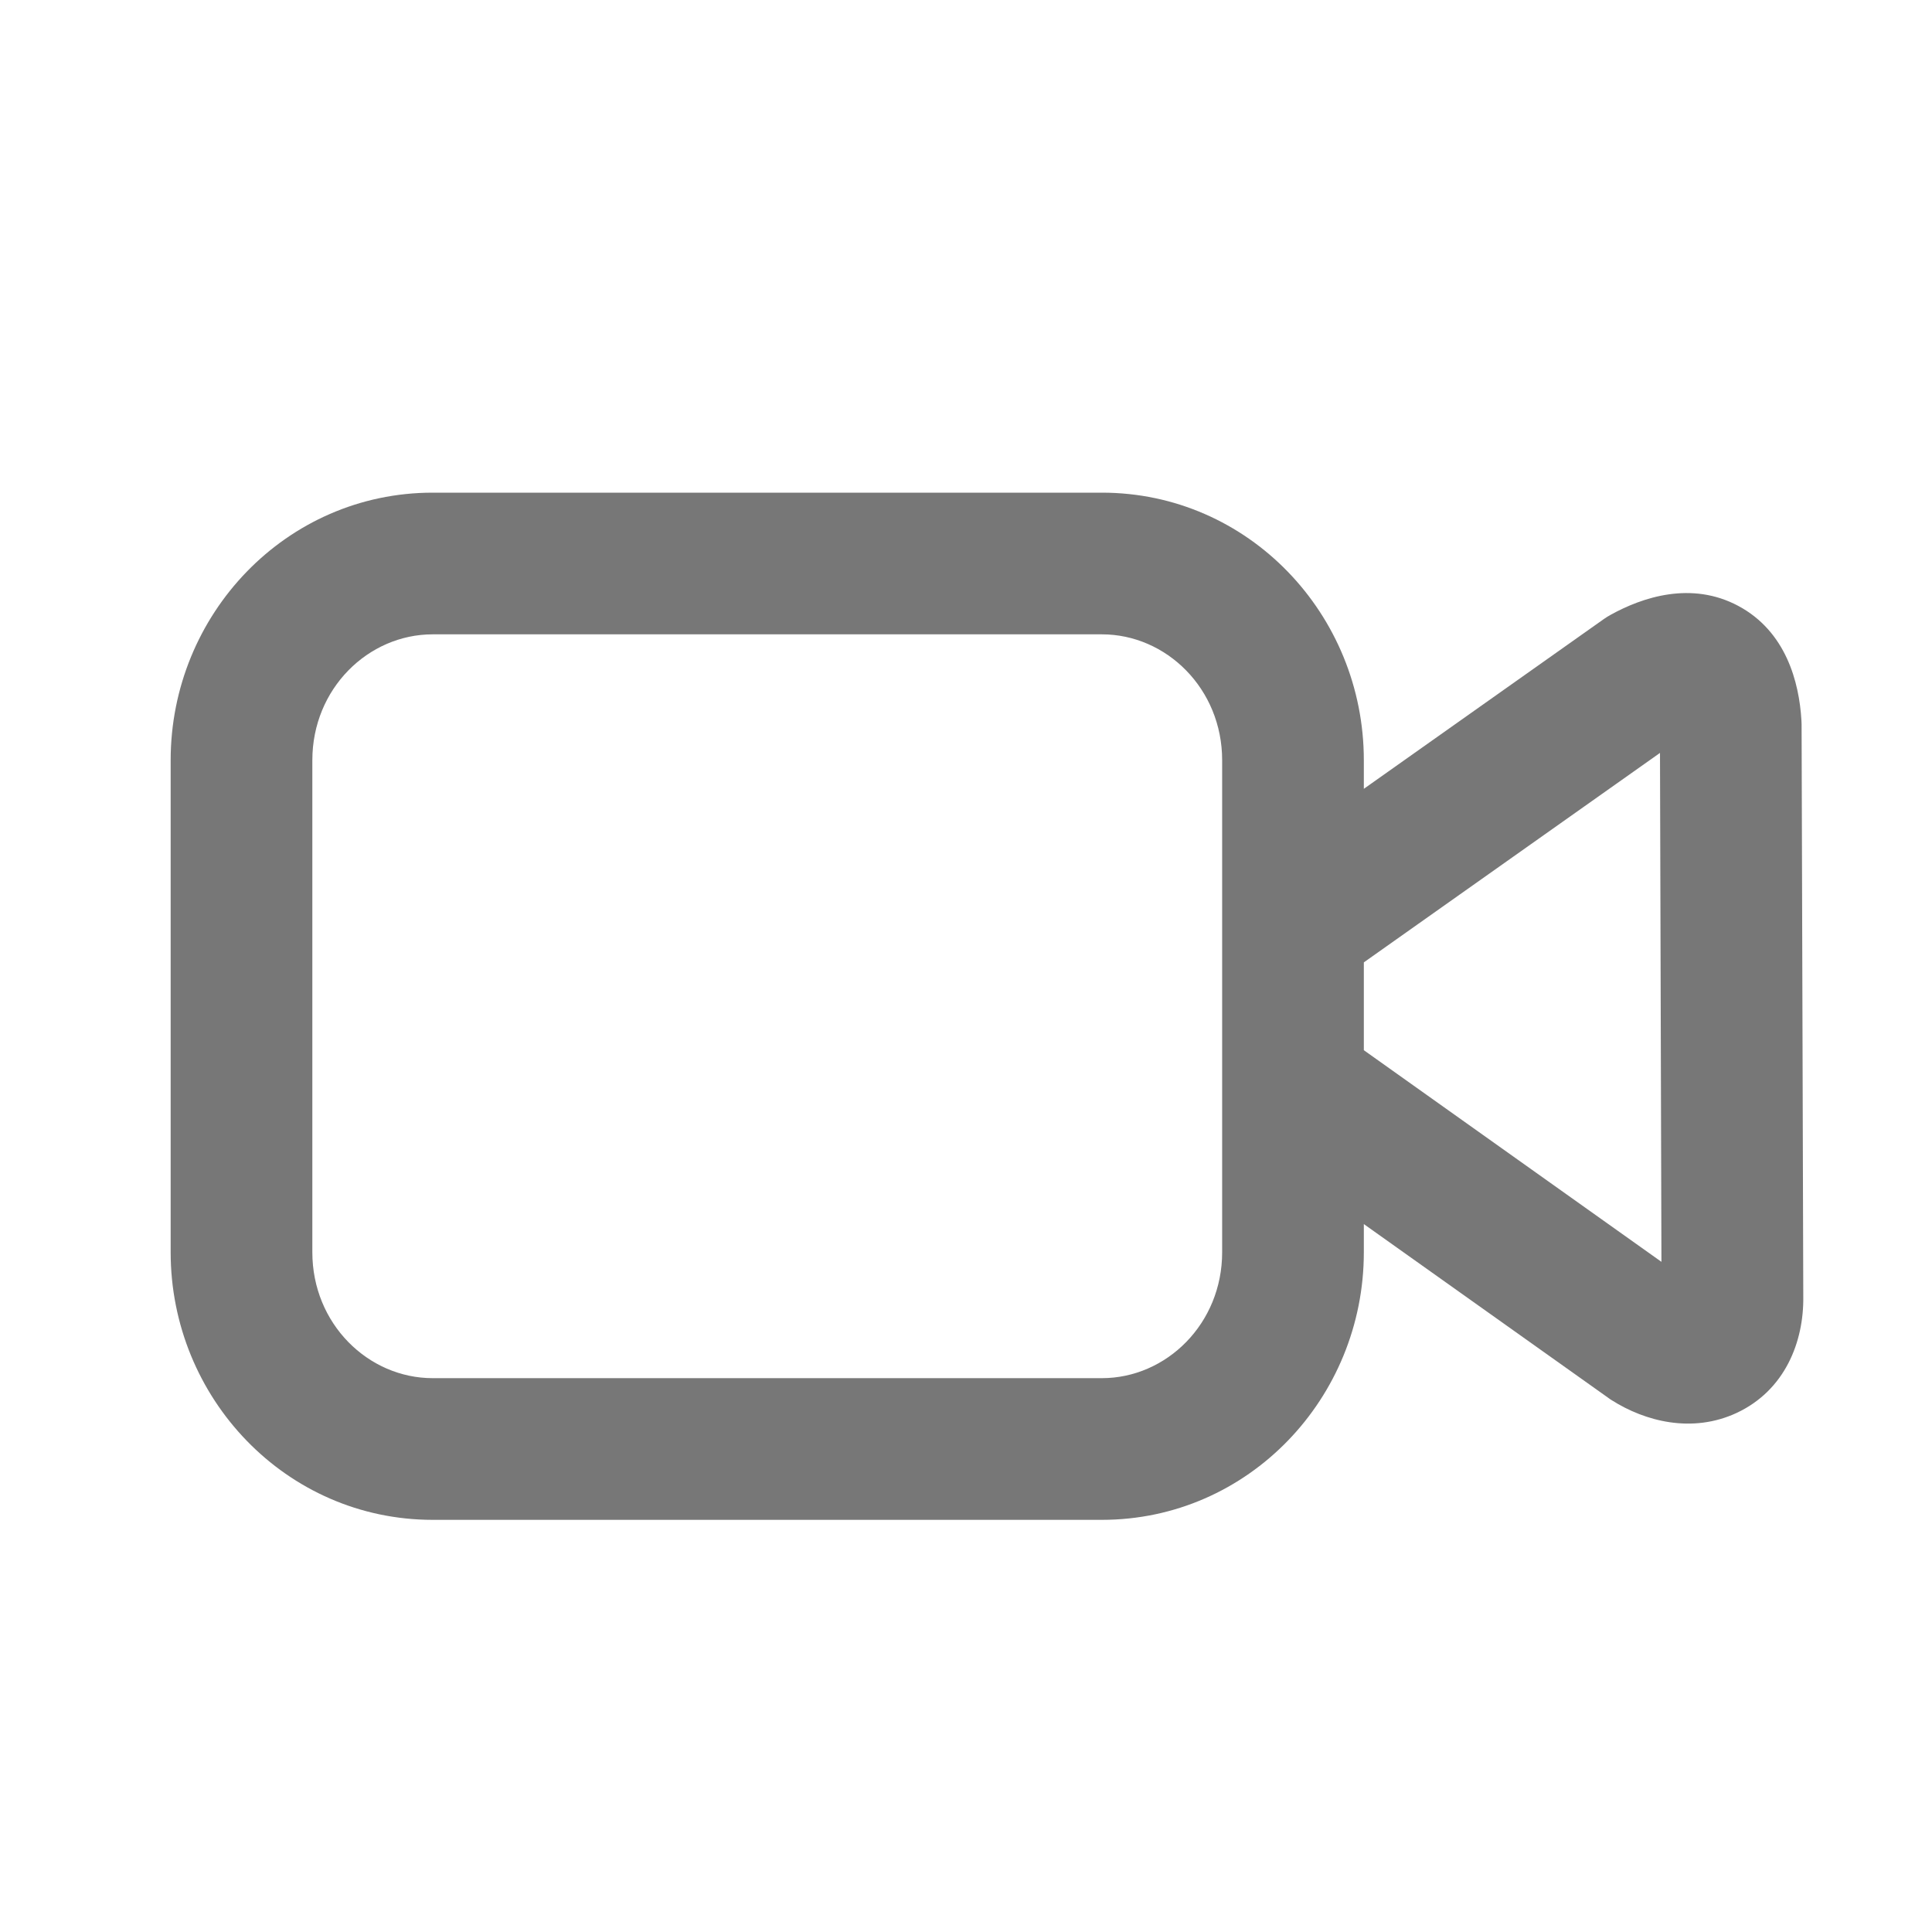 <svg width="24" height="24" viewBox="0 0 24 24" fill="none" xmlns="http://www.w3.org/2000/svg">
<path fill-rule="evenodd" clip-rule="evenodd" d="M2.12 9.444C2.12 7.632 3.554 6.12 5.375 6.12H13.688C15.509 6.12 16.942 7.632 16.942 9.444V9.799L19.925 7.689C19.951 7.671 19.979 7.653 20.007 7.638C20.402 7.419 21.011 7.215 21.594 7.527C22.186 7.844 22.35 8.473 22.378 8.948C22.379 8.964 22.38 8.981 22.38 8.997L22.401 16.101C22.41 16.671 22.172 17.271 21.575 17.551C21.022 17.809 20.437 17.658 20.02 17.393C20.007 17.385 19.994 17.377 19.982 17.367L16.942 15.206V15.556C16.942 17.367 15.509 18.88 13.688 18.88H5.375C3.554 18.88 2.12 17.367 2.12 15.556V9.444ZM15.182 13.488C15.182 13.495 15.182 13.503 15.182 13.51V15.556C15.182 16.444 14.489 17.12 13.688 17.12H5.375C4.573 17.12 3.88 16.444 3.88 15.556V9.444C3.88 8.556 4.573 7.88 5.375 7.88H13.688C14.489 7.88 15.182 8.556 15.182 9.444V11.489C15.182 11.497 15.182 11.505 15.182 11.512V13.488ZM16.942 13.046L20.639 15.675L20.621 9.353L16.942 11.955V13.046ZM21.005 15.929C21.005 15.929 21.003 15.929 20.998 15.927C21.003 15.928 21.005 15.929 21.005 15.929Z" fill="#777777"/>
</svg>
